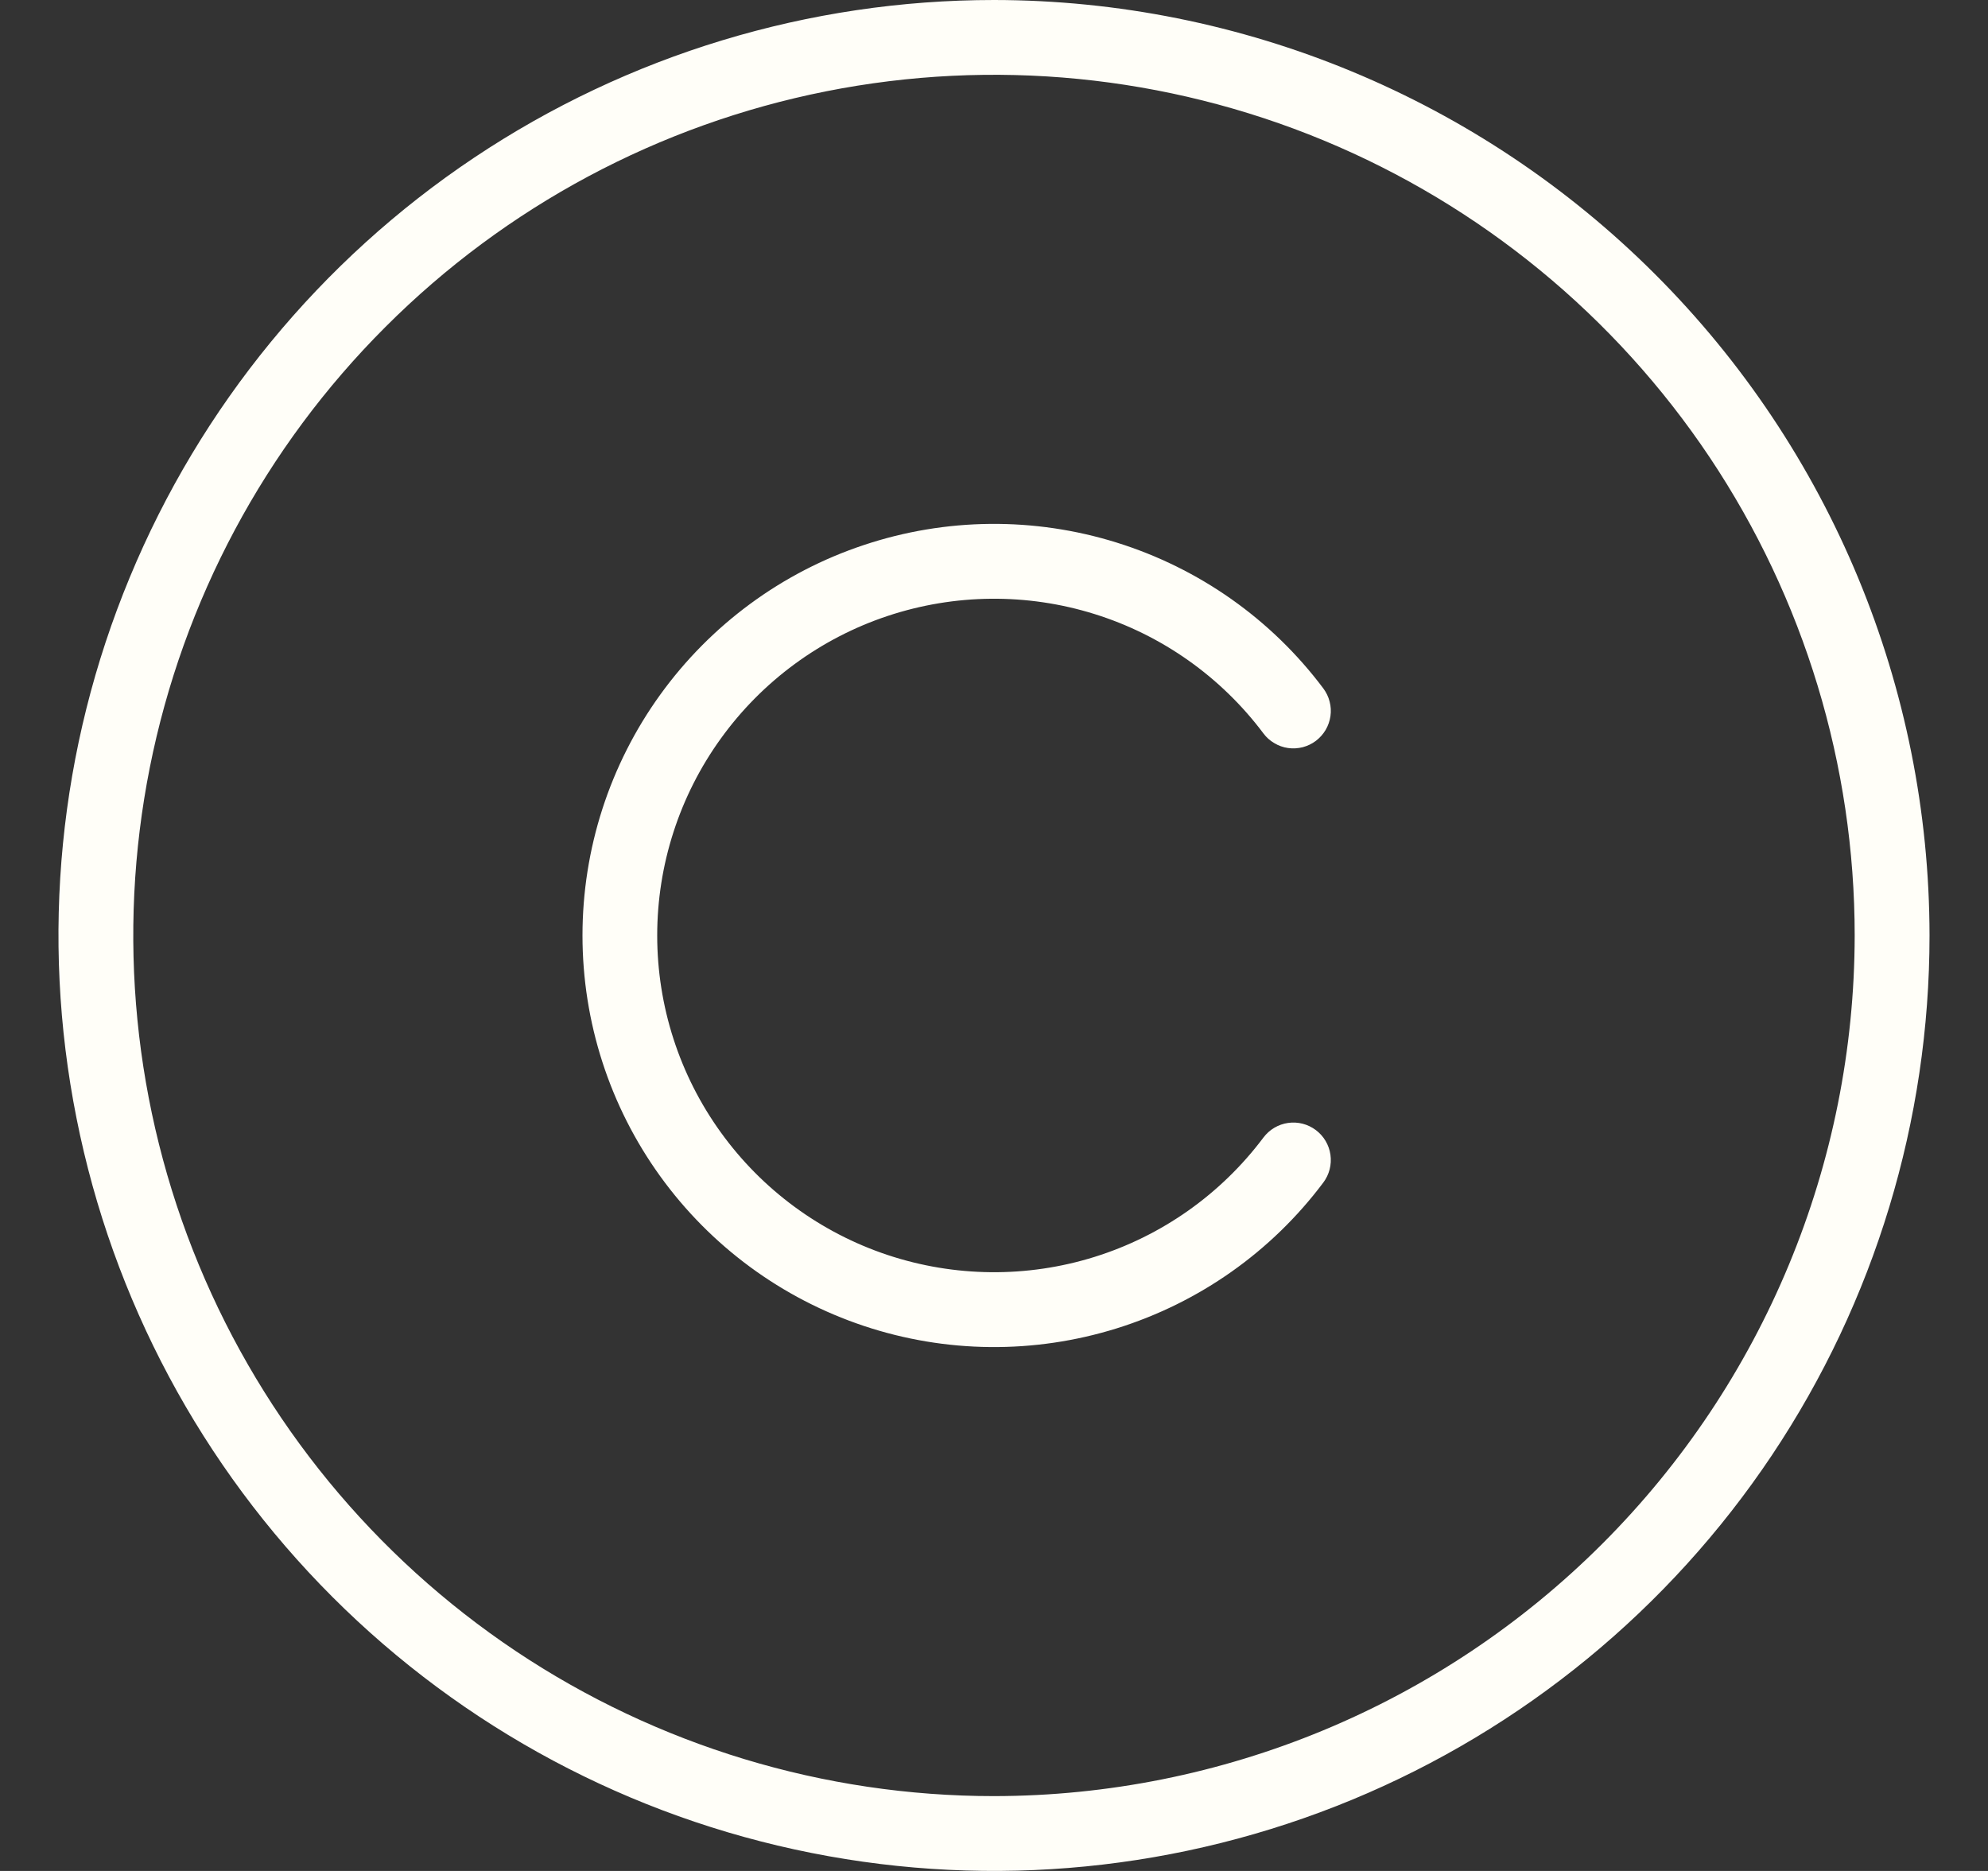 <svg width="17" height="16" viewBox="0 0 17 16" fill="none" xmlns="http://www.w3.org/2000/svg">
<rect x="0" y="0" width="17" height="16" fill="#333333" stroke="none"/>
<path d="M8.5 0C6.918 0 5.371 0.469 4.055 1.348C2.74 2.227 1.714 3.477 1.109 4.939C0.503 6.4 0.345 8.009 0.654 9.561C0.962 11.113 1.724 12.538 2.843 13.657C3.962 14.776 5.387 15.538 6.939 15.846C8.491 16.155 10.1 15.996 11.562 15.391C13.023 14.786 14.273 13.76 15.152 12.445C16.031 11.129 16.5 9.582 16.5 8C16.498 5.879 15.654 3.845 14.154 2.346C12.655 0.846 10.621 0.002 8.5 0ZM8.5 15.36C7.044 15.36 5.621 14.928 4.411 14.12C3.201 13.311 2.257 12.161 1.7 10.816C1.143 9.472 0.997 7.992 1.281 6.564C1.565 5.136 2.266 3.825 3.296 2.796C4.325 1.766 5.636 1.065 7.064 0.781C8.492 0.497 9.972 0.643 11.317 1.2C12.661 1.757 13.811 2.701 14.62 3.911C15.428 5.121 15.86 6.544 15.86 8C15.858 9.951 15.082 11.822 13.702 13.202C12.322 14.582 10.451 15.358 8.5 15.36ZM11.316 10.113C10.873 10.704 10.255 11.14 9.549 11.36C8.844 11.58 8.088 11.573 7.387 11.339C6.686 11.105 6.077 10.657 5.645 10.058C5.213 9.459 4.981 8.739 4.981 8C4.981 7.261 5.213 6.541 5.645 5.942C6.077 5.343 6.686 4.894 7.387 4.661C8.088 4.427 8.844 4.42 9.549 4.64C10.255 4.86 10.873 5.296 11.316 5.887C11.341 5.921 11.36 5.959 11.37 6C11.381 6.041 11.383 6.083 11.377 6.125C11.371 6.166 11.357 6.206 11.336 6.242C11.314 6.279 11.286 6.31 11.252 6.336C11.219 6.361 11.181 6.379 11.14 6.39C11.099 6.4 11.057 6.403 11.015 6.397C10.973 6.391 10.933 6.377 10.897 6.355C10.861 6.334 10.829 6.306 10.804 6.272C10.441 5.788 9.936 5.431 9.359 5.251C8.782 5.071 8.163 5.077 7.589 5.268C7.016 5.459 6.517 5.826 6.164 6.316C5.81 6.806 5.62 7.396 5.62 8C5.62 8.604 5.81 9.194 6.164 9.684C6.517 10.174 7.016 10.541 7.589 10.732C8.163 10.923 8.782 10.929 9.359 10.749C9.936 10.569 10.441 10.212 10.804 9.728C10.855 9.66 10.931 9.615 11.015 9.603C11.099 9.591 11.184 9.613 11.252 9.664C11.32 9.715 11.365 9.791 11.377 9.875C11.389 9.96 11.367 10.045 11.316 10.113Z" fill="#FFFEF8"/>
</svg>

